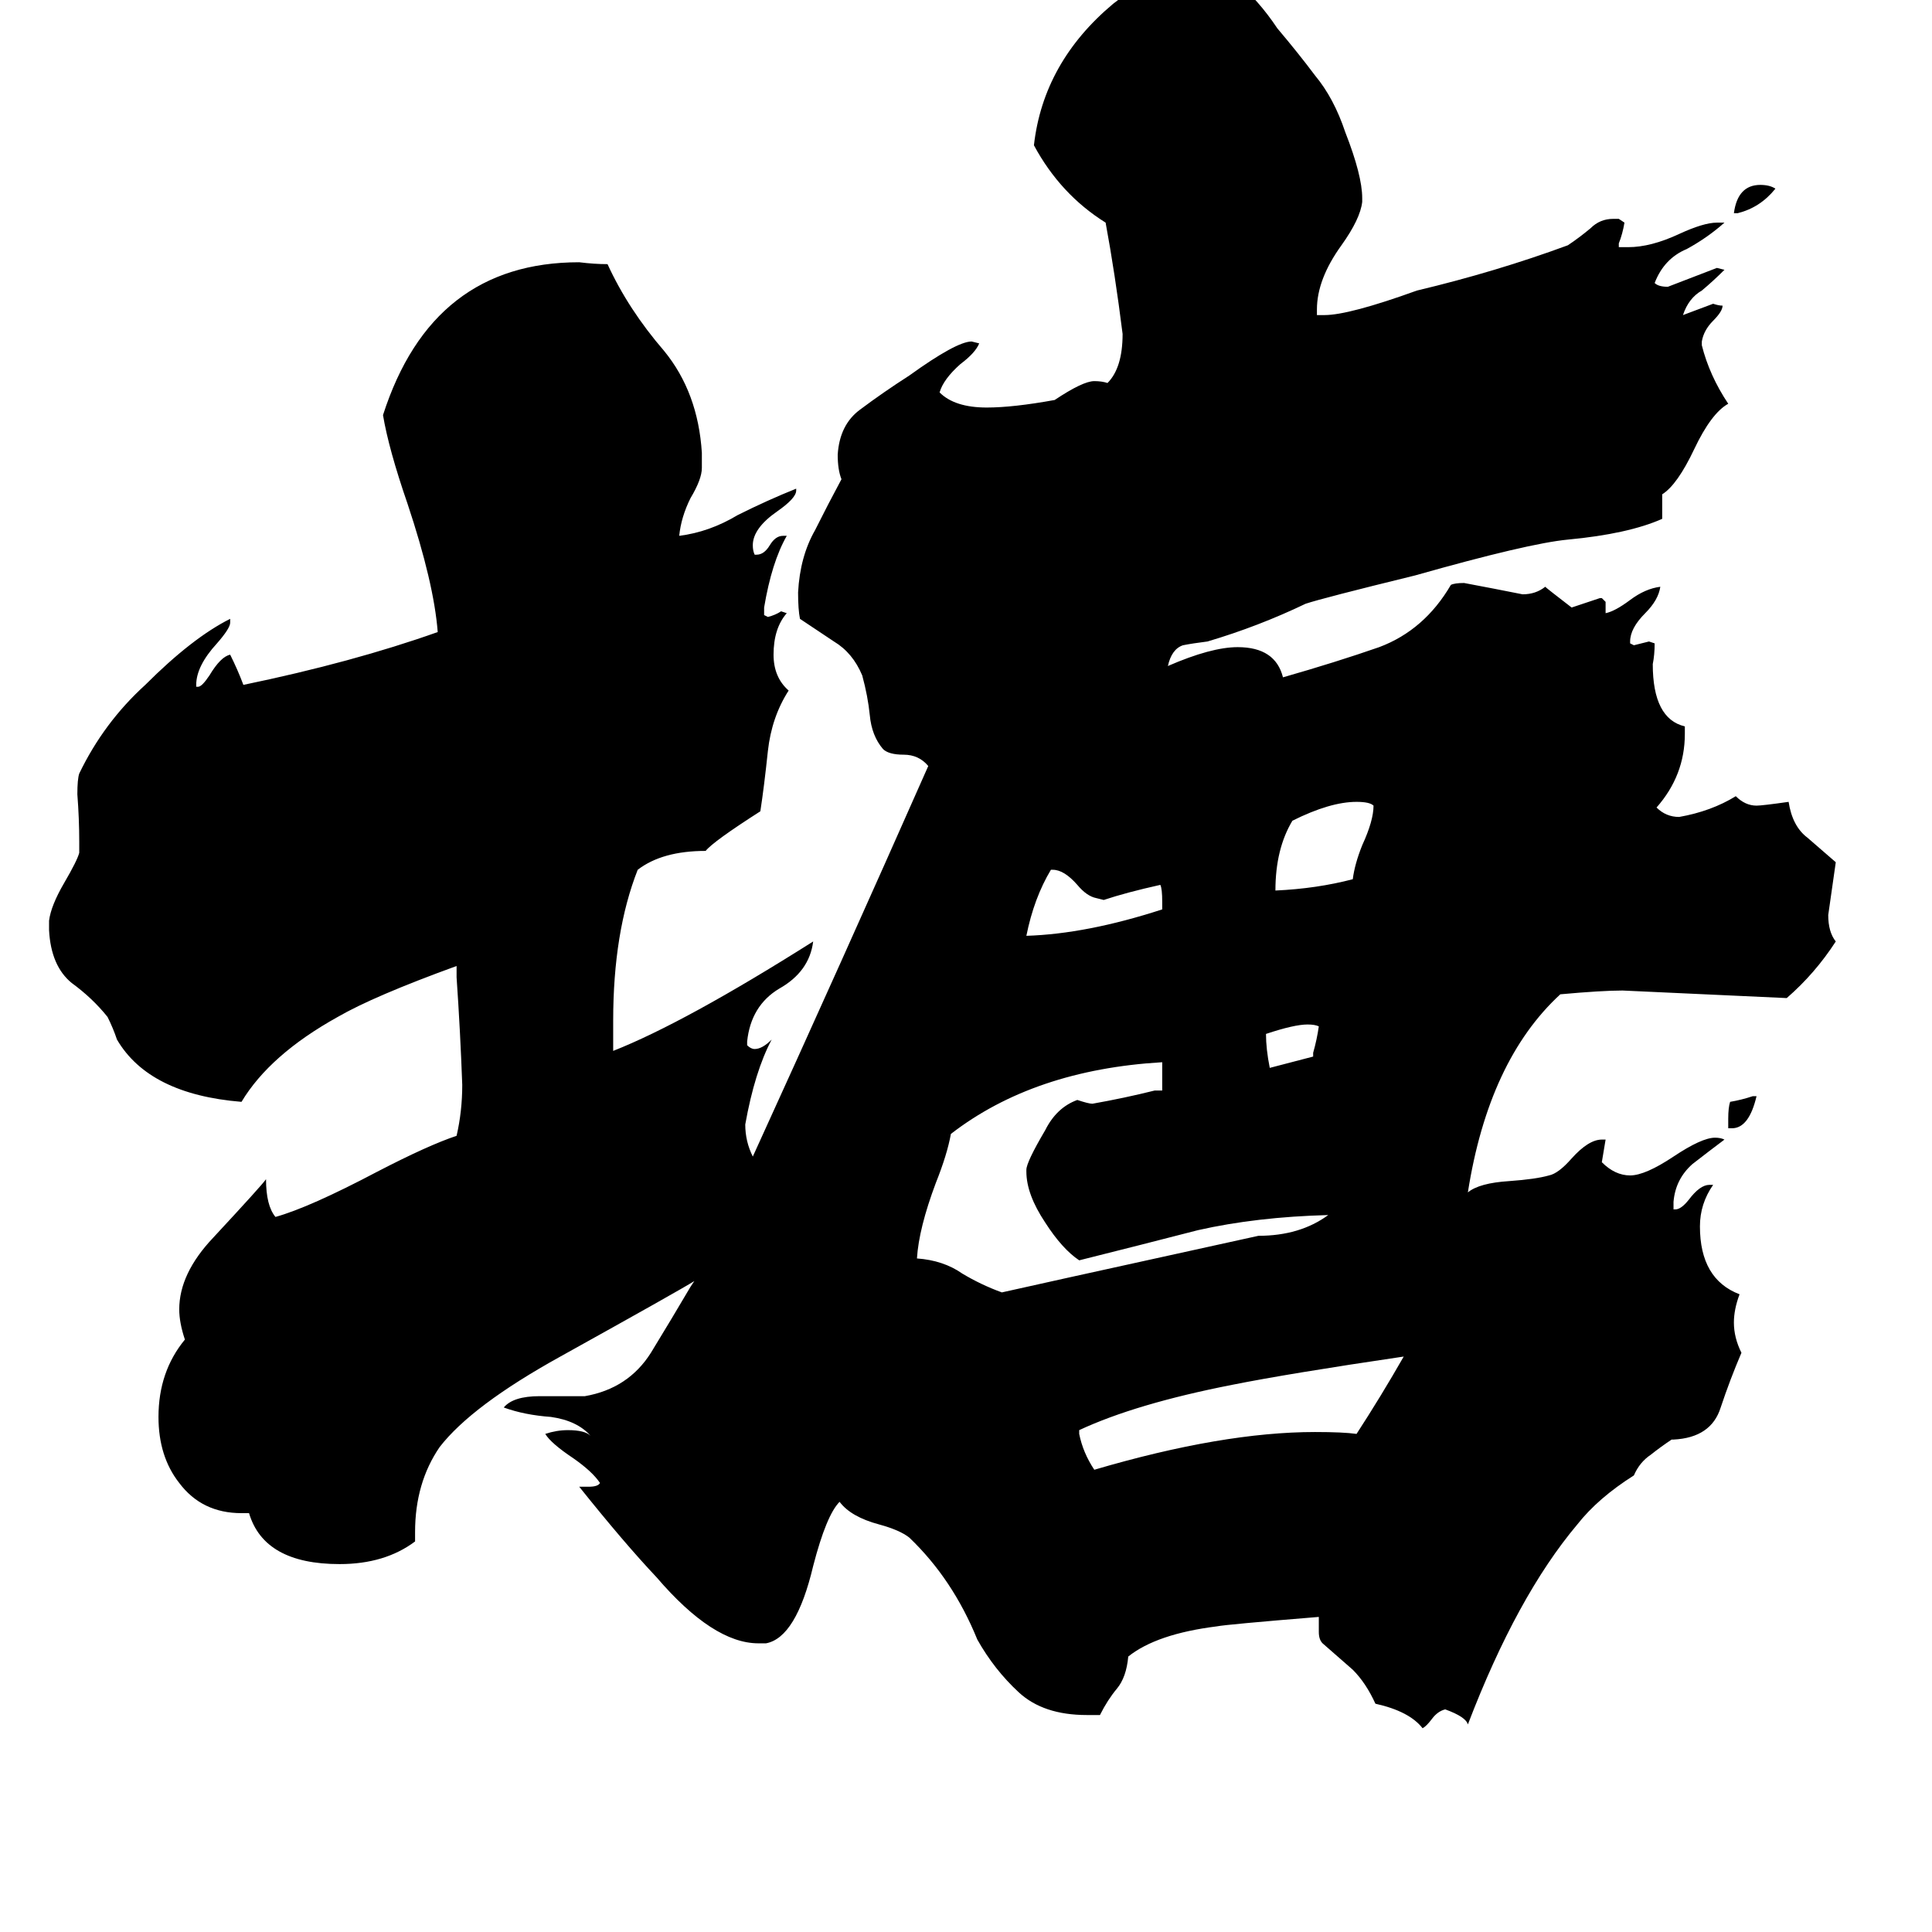 <svg xmlns="http://www.w3.org/2000/svg" viewBox="0 -800 1024 1024">
	<path fill="#000000" d="M918 -202H916V-207Q916 -213 917 -216Q923 -217 929 -219H931Q927 -202 918 -202ZM921 -687H919Q921 -702 933 -702Q938 -702 941 -700Q933 -690 921 -687ZM696 -240V-242Q698 -249 699 -256Q697 -257 693 -257Q686 -257 671 -252Q671 -244 673 -234ZM616 -318V-322Q616 -329 615 -331Q597 -327 585 -323L581 -324Q576 -325 571 -331Q564 -339 558 -339H557Q548 -324 544 -304Q576 -305 616 -318ZM728 -373Q726 -375 719 -375Q705 -375 685 -365Q676 -350 676 -328Q698 -329 717 -334Q718 -342 722 -352Q728 -365 728 -373ZM572 -42V-40Q574 -30 580 -21Q648 -41 697 -41Q712 -41 719 -40Q732 -60 744 -81Q683 -72 653 -66Q602 -56 572 -42ZM616 -222V-237Q548 -233 504 -199Q502 -188 496 -173Q487 -149 486 -133Q500 -132 510 -125Q520 -119 531 -115Q535 -116 667 -145Q689 -145 704 -156Q666 -155 635 -148Q604 -140 572 -132Q563 -138 554 -152Q544 -167 544 -179V-180Q544 -184 554 -201Q560 -213 571 -217Q577 -215 579 -215Q596 -218 612 -222ZM887 -37H886Q880 -33 875 -29Q869 -25 866 -18Q847 -6 836 8Q804 46 778 114Q777 110 766 106Q762 107 759 111Q756 115 754 116Q747 107 729 103Q724 92 717 85Q709 78 701 71Q699 69 699 65V57Q650 61 645 62Q613 66 598 78Q597 89 592 95Q587 101 583 109H576Q553 109 540 97Q527 85 518 69Q505 37 482 15Q477 11 466 8Q451 4 445 -4Q438 3 431 30Q422 68 406 71H402Q378 71 348 36Q331 18 307 -12H312Q317 -12 318 -14Q314 -20 304 -27Q292 -35 289 -40Q295 -42 301 -42Q310 -42 313 -39Q306 -47 292 -49Q278 -50 267 -54Q272 -60 286 -60H310Q333 -64 345 -83Q356 -101 366 -118L368 -121Q360 -116 297 -81Q250 -55 233 -33Q220 -14 220 12V17Q204 29 180 29Q140 29 132 2H128Q107 2 95 -14Q84 -28 84 -49Q84 -73 98 -90Q95 -99 95 -106Q95 -125 113 -144Q139 -172 141 -175Q141 -161 146 -155Q164 -160 200 -179Q227 -193 242 -198Q245 -211 245 -225Q244 -253 242 -282V-288Q198 -272 179 -261Q143 -241 128 -216Q79 -220 62 -249Q60 -255 57 -261Q49 -271 38 -279Q27 -288 26 -307V-312Q27 -320 34 -332Q41 -344 42 -348V-354Q42 -366 41 -379Q41 -387 42 -390Q55 -417 77 -437Q102 -462 122 -472V-470Q122 -467 115 -459Q104 -447 104 -437V-436H105Q107 -436 111 -442Q117 -452 122 -453Q126 -445 129 -437Q187 -449 232 -465Q230 -491 216 -533Q206 -562 203 -580Q229 -661 307 -661Q315 -660 322 -660Q333 -636 352 -614Q370 -592 372 -560V-552Q372 -546 366 -536Q361 -526 360 -516Q376 -518 391 -527Q407 -535 422 -541V-540Q422 -536 412 -529Q399 -520 399 -511Q399 -508 400 -506H401Q405 -506 408 -511Q411 -516 415 -516H417Q409 -502 405 -478V-474L407 -473Q411 -474 414 -476L417 -475Q410 -467 410 -453Q410 -441 418 -434Q409 -420 407 -402Q405 -383 403 -370Q378 -354 374 -349Q351 -349 338 -339Q325 -306 325 -259V-243Q363 -258 431 -301Q429 -285 413 -276Q398 -267 396 -248V-246Q398 -244 400 -244Q404 -244 409 -249Q400 -232 395 -204Q395 -195 399 -187Q446 -290 492 -394Q487 -400 479 -400Q471 -400 468 -403Q462 -410 461 -421Q460 -431 457 -442Q452 -454 442 -460Q433 -466 424 -472Q423 -477 423 -486Q424 -505 432 -519Q439 -533 446 -546Q444 -551 444 -559Q445 -575 456 -583Q468 -592 482 -601Q507 -619 515 -619L519 -618Q517 -613 509 -607Q500 -599 498 -592Q506 -584 523 -584Q537 -584 559 -588Q574 -598 580 -598Q584 -598 587 -597Q595 -605 595 -623Q591 -655 586 -682Q562 -697 548 -723Q553 -767 590 -798Q613 -816 635 -816Q646 -816 655 -810Q667 -800 677 -785Q688 -772 697 -760Q707 -748 713 -730Q722 -707 722 -695V-693Q721 -684 711 -670Q698 -652 698 -636V-633H702Q715 -633 751 -646Q793 -656 831 -670Q837 -674 843 -679Q848 -684 855 -684H858L861 -682Q860 -676 858 -671V-669H863Q875 -669 890 -676Q903 -682 910 -682H914Q905 -674 894 -668Q882 -663 877 -650Q879 -648 884 -648Q897 -653 910 -658L914 -657Q908 -651 902 -646Q895 -642 892 -633Q900 -636 908 -639Q911 -638 913 -638Q913 -635 908 -630Q903 -625 902 -619V-617Q906 -601 916 -586Q907 -581 898 -562Q889 -543 881 -538V-525Q863 -517 831 -514Q810 -512 750 -495Q701 -483 692 -480Q667 -468 640 -460Q632 -459 627 -458Q621 -456 619 -447Q642 -457 656 -457Q676 -457 680 -441Q708 -449 731 -457Q755 -466 769 -490Q771 -491 776 -491Q792 -488 807 -485Q814 -485 819 -489Q820 -488 833 -478L848 -483H849L851 -481V-475Q856 -476 864 -482Q872 -488 880 -489Q879 -482 872 -475Q864 -467 864 -460V-459L866 -458Q870 -459 874 -460L877 -459Q877 -453 876 -448Q876 -419 893 -415V-411Q893 -389 878 -372Q883 -367 890 -367Q907 -370 920 -378Q925 -373 931 -373Q934 -373 948 -375Q950 -362 958 -356Q966 -349 973 -343Q971 -329 969 -315Q969 -306 973 -301Q962 -284 947 -271Q904 -273 860 -275Q849 -275 827 -273Q789 -238 778 -168Q784 -173 800 -174Q814 -175 821 -177Q826 -178 833 -186Q842 -196 849 -196H851Q850 -190 849 -184Q856 -177 864 -177Q872 -177 887 -187Q902 -197 909 -197Q912 -197 914 -196Q906 -190 897 -183Q888 -175 887 -163V-159H888Q891 -159 895 -164Q901 -172 906 -172H908Q901 -162 901 -150Q901 -122 922 -114Q919 -106 919 -99Q919 -91 923 -83Q917 -69 912 -54Q907 -38 887 -37Z"/>
</svg>
